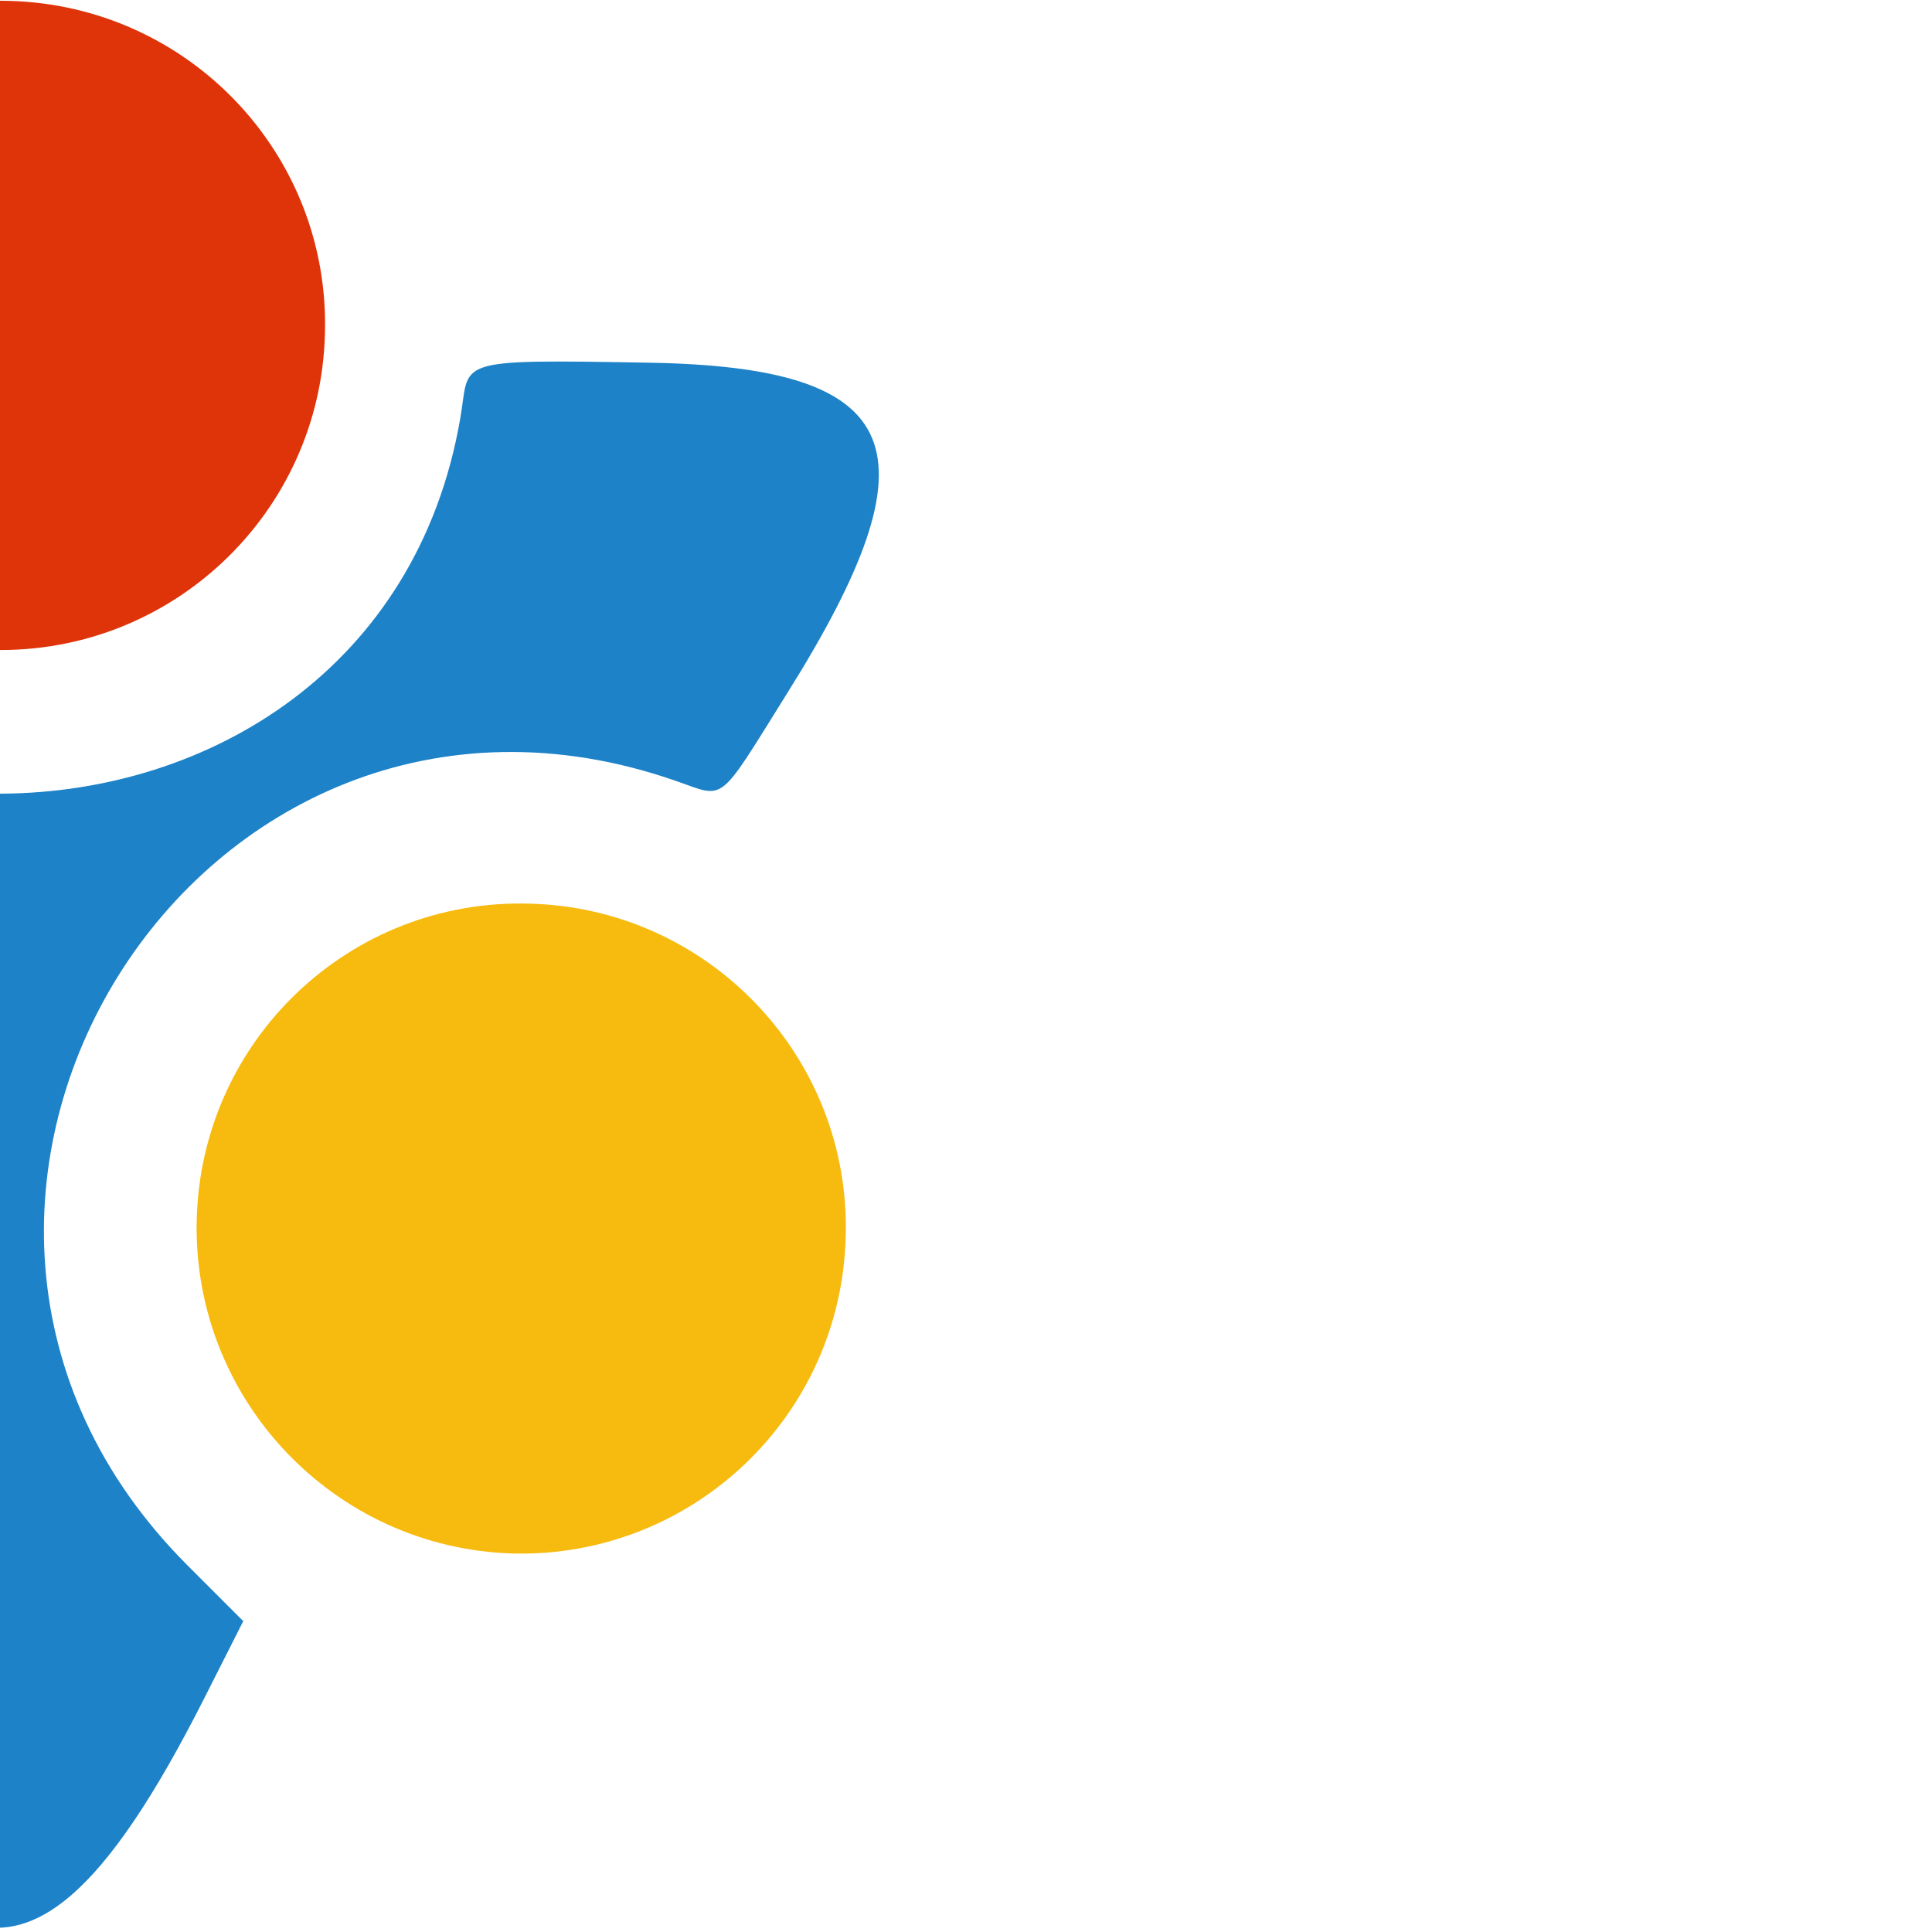 <?xml version="1.0" encoding="utf-8"?>
<svg version="1.2" baseProfile="tiny-ps" xmlns="http://www.w3.org/2000/svg" viewBox="200 90 220 220" xml:space="preserve">
    <title>Sematic</title>
    <path fill="#1D82C8" d="M194.4,308.2c-5.5-2.7-11.7-11.1-19-25.9l-4.1-8.3l2.3-1.7c47.8-36,4-115.5-51.3-93.2l-4.5,1.8l-3.8-5.6
        c-23.6-34.4-17.6-47.3,20.4-44.2c4.8,0.4,9.3,0.7,10,0.7c0.9,0,1.6,1.6,2.5,6.5c11.1,56.4,95.7,56,105.5-0.6c1.2-6.7-1.4-6.8,21.5-6.4
        c29.3,0.5,33.2,9.8,15.7,37.7c-8,12.8-6.9,11.9-12.7,9.9c-54.4-18.9-96.3,48.5-55.6,89.3l6.4,6.4l-4.5,8.9
        C212,305.6,203.6,312.8,194.4,308.2z"/>
    <path fill="#DF3409" d="M163.1,126.1c0.5-20.4,17.5-36.6,37.9-36c20.4,0.5,36.6,17.4,36,37.9c-0.5,20.4-17.5,36.6-38,36
        C178.7,163.6,162.5,146.6,163.1,126.1z"/>
    <path fill="#F7BB0F" d="M222.4,228.9c0.5-20.5,17.5-36.6,37.9-36c20.4,0.5,36.6,17.5,36,37.9c-0.5,20.5-17.5,36.6-37.9,36.1
        C238,266.3,221.9,249.3,222.4,228.9z"/>
    <path fill="#5CAD2A" d="M103.8,228.9c0.5-20.5,17.5-36.6,37.9-36c20.4,0.5,36.6,17.5,36,37.9c-0.5,20.5-17.5,36.6-37.9,36.1
        C119.4,266.3,103.2,249.3,103.8,228.9z"/>
</svg>
